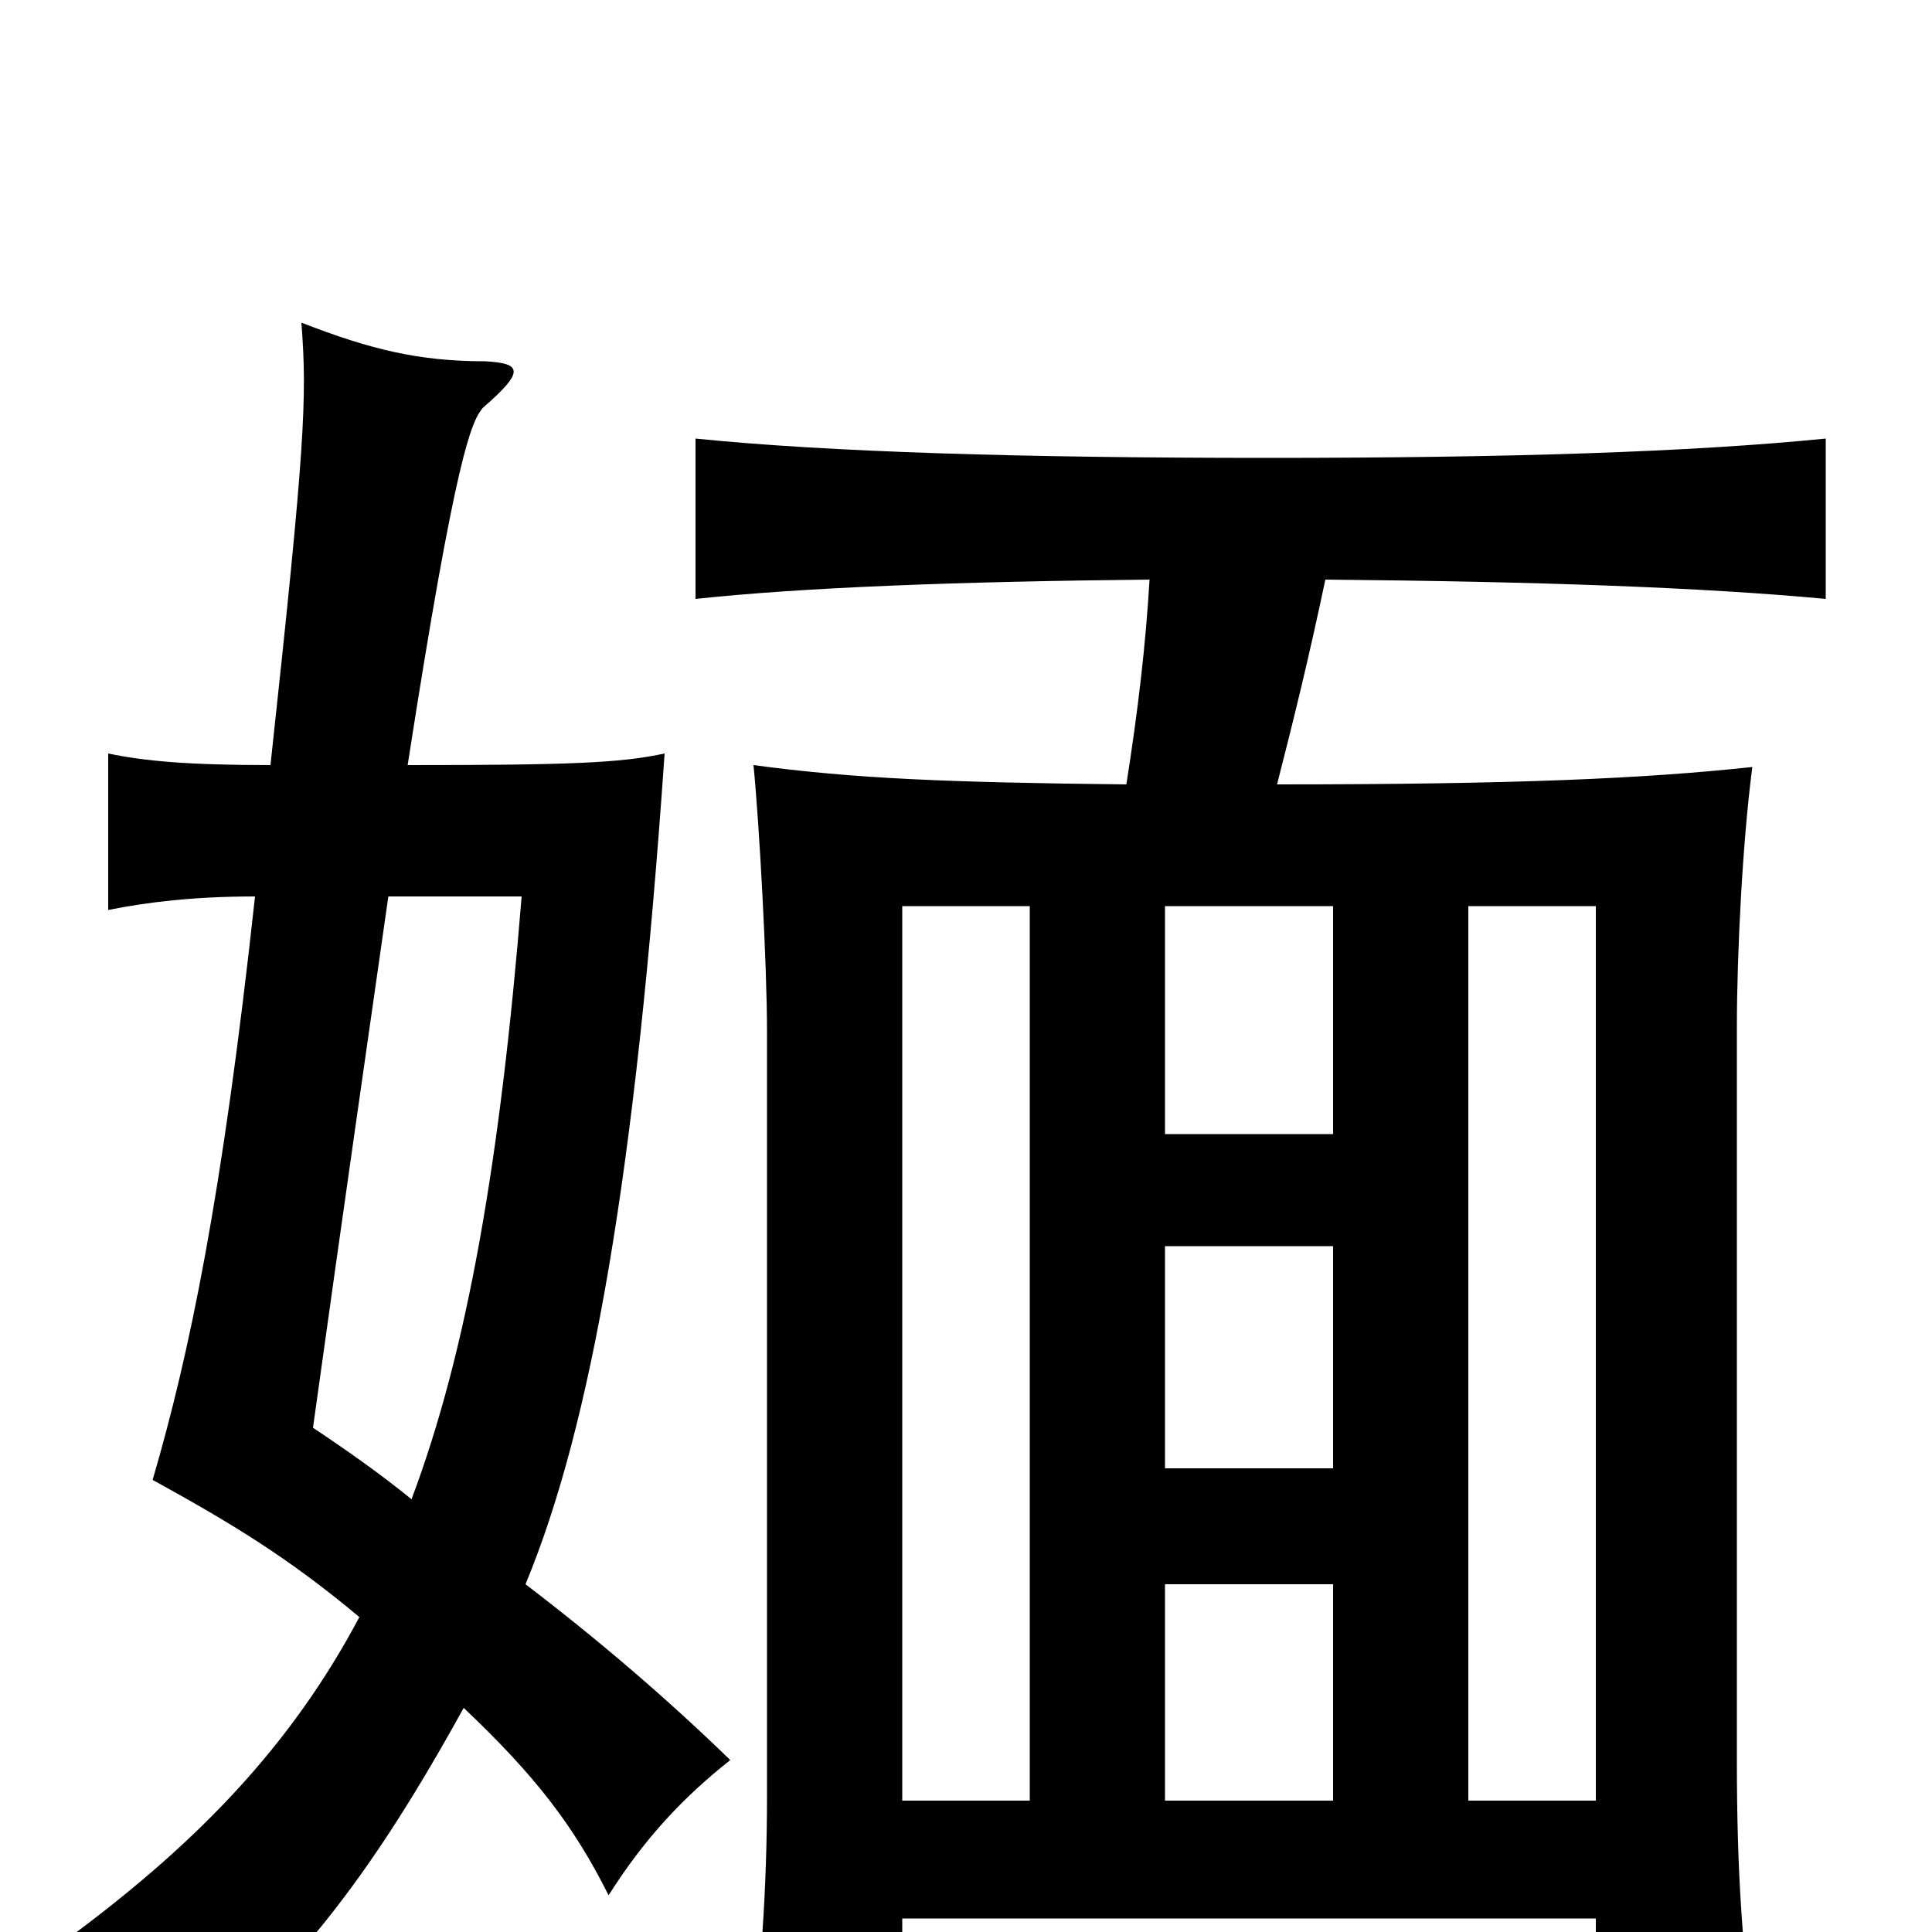 <svg xmlns="http://www.w3.org/2000/svg" viewBox="0 -1000 1000 1000">
	<path fill="#000000" d="M272 -180C306 -262 329 -392 344 -610C321 -605 294 -604 211 -604C236 -765 244 -782 250 -789C272 -808 270 -812 251 -813C217 -813 192 -819 156 -833C159 -794 158 -770 140 -604C98 -604 75 -606 56 -610V-529C76 -533 100 -536 132 -536C115 -380 98 -299 79 -234C119 -212 149 -194 186 -163C151 -97 103 -47 37 2C70 18 89 33 106 61C158 12 192 -29 240 -116C277 -81 297 -55 315 -19C334 -49 354 -70 378 -89C345 -121 310 -151 272 -180ZM201 -536H270C259 -400 242 -301 213 -224C197 -237 180 -249 162 -261C178 -376 191 -466 201 -536ZM603 -355H690V-240H603ZM603 -68V-180H690V-68ZM826 -68H760V-531H826ZM533 -531V-68H467V-531ZM690 -531V-413H603V-531ZM595 -700C593 -666 589 -632 583 -594C490 -595 442 -597 390 -604C393 -574 397 -501 397 -466V-70C397 -25 394 26 387 69H467V-7H826V56H908C902 9 899 -29 899 -89V-468C899 -507 902 -565 907 -603C851 -597 785 -594 661 -594C670 -629 678 -662 686 -700C796 -699 881 -696 945 -690V-773C875 -766 781 -763 656 -763C529 -763 429 -766 360 -773V-690C416 -696 496 -699 595 -700Z"/>
</svg>